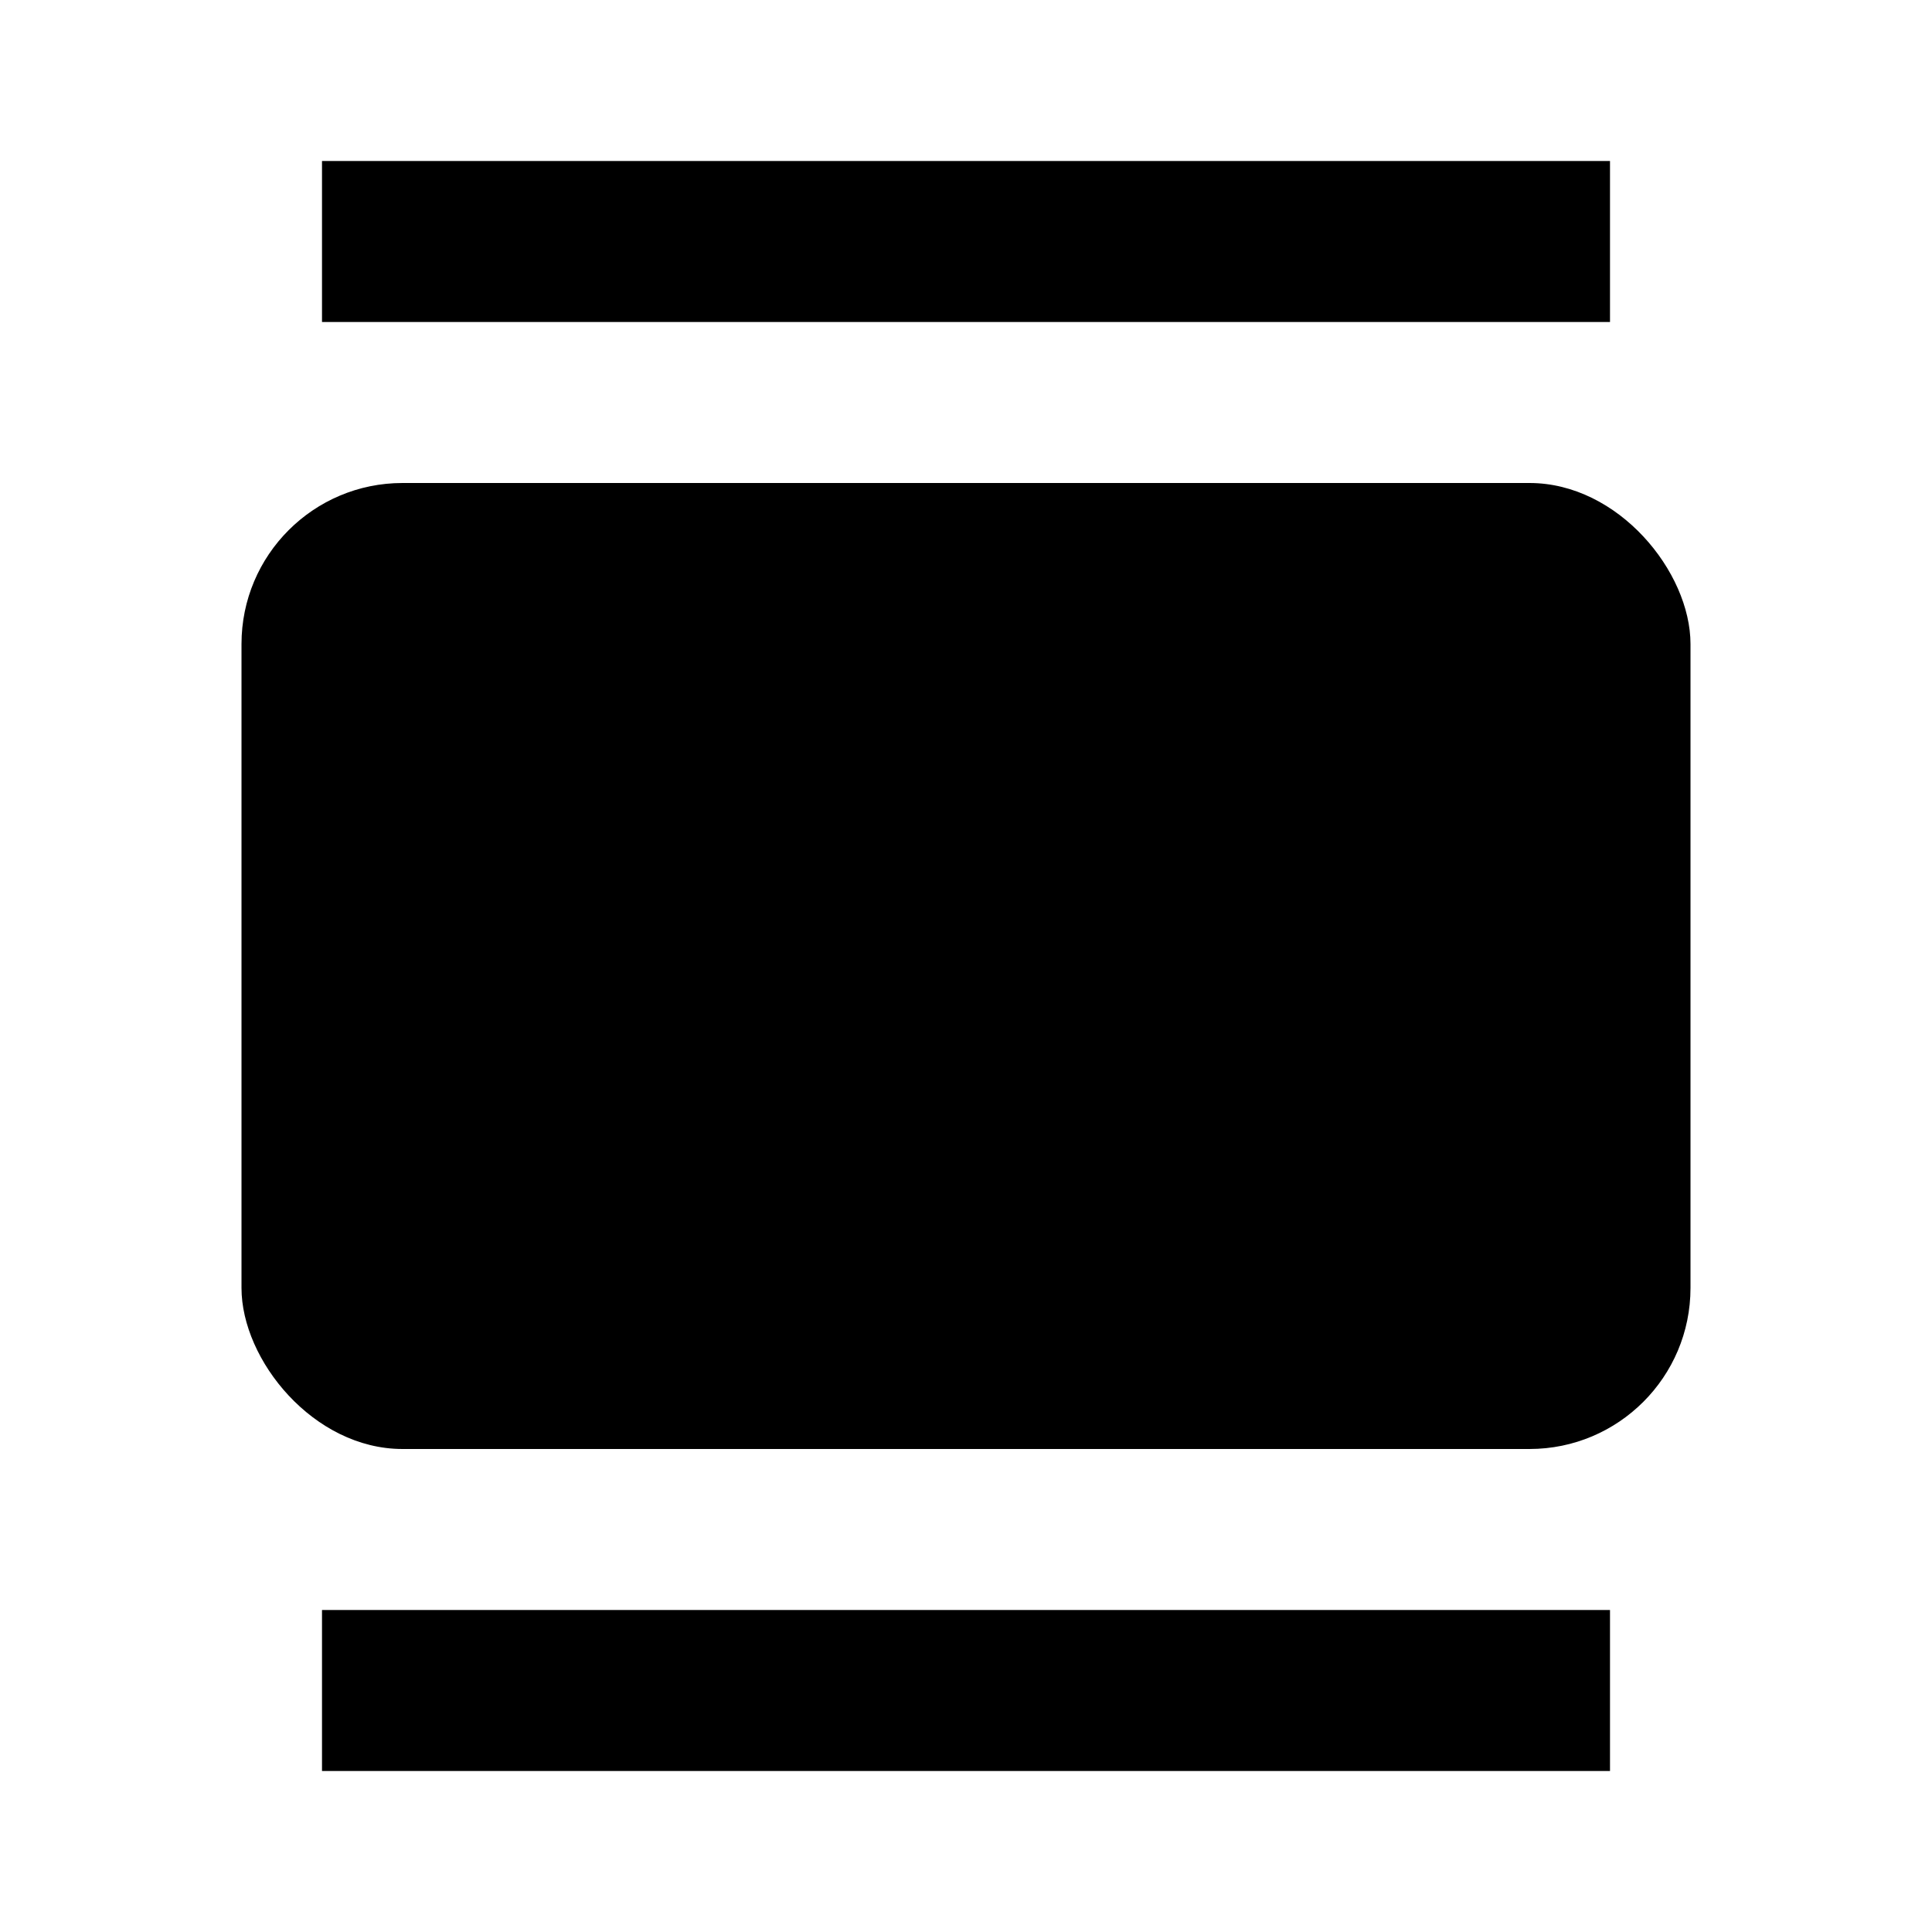<svg xmlns="http://www.w3.org/2000/svg" width="24" height="24"><!--Boxicons v3.0 https://boxicons.com | License  https://docs.boxicons.com/free--><rect width="18" height="12" x="3" y="6" rx="2" ry="2"/><path d="M4 20h16v2H4zM4 2h16v2H4z"/></svg>